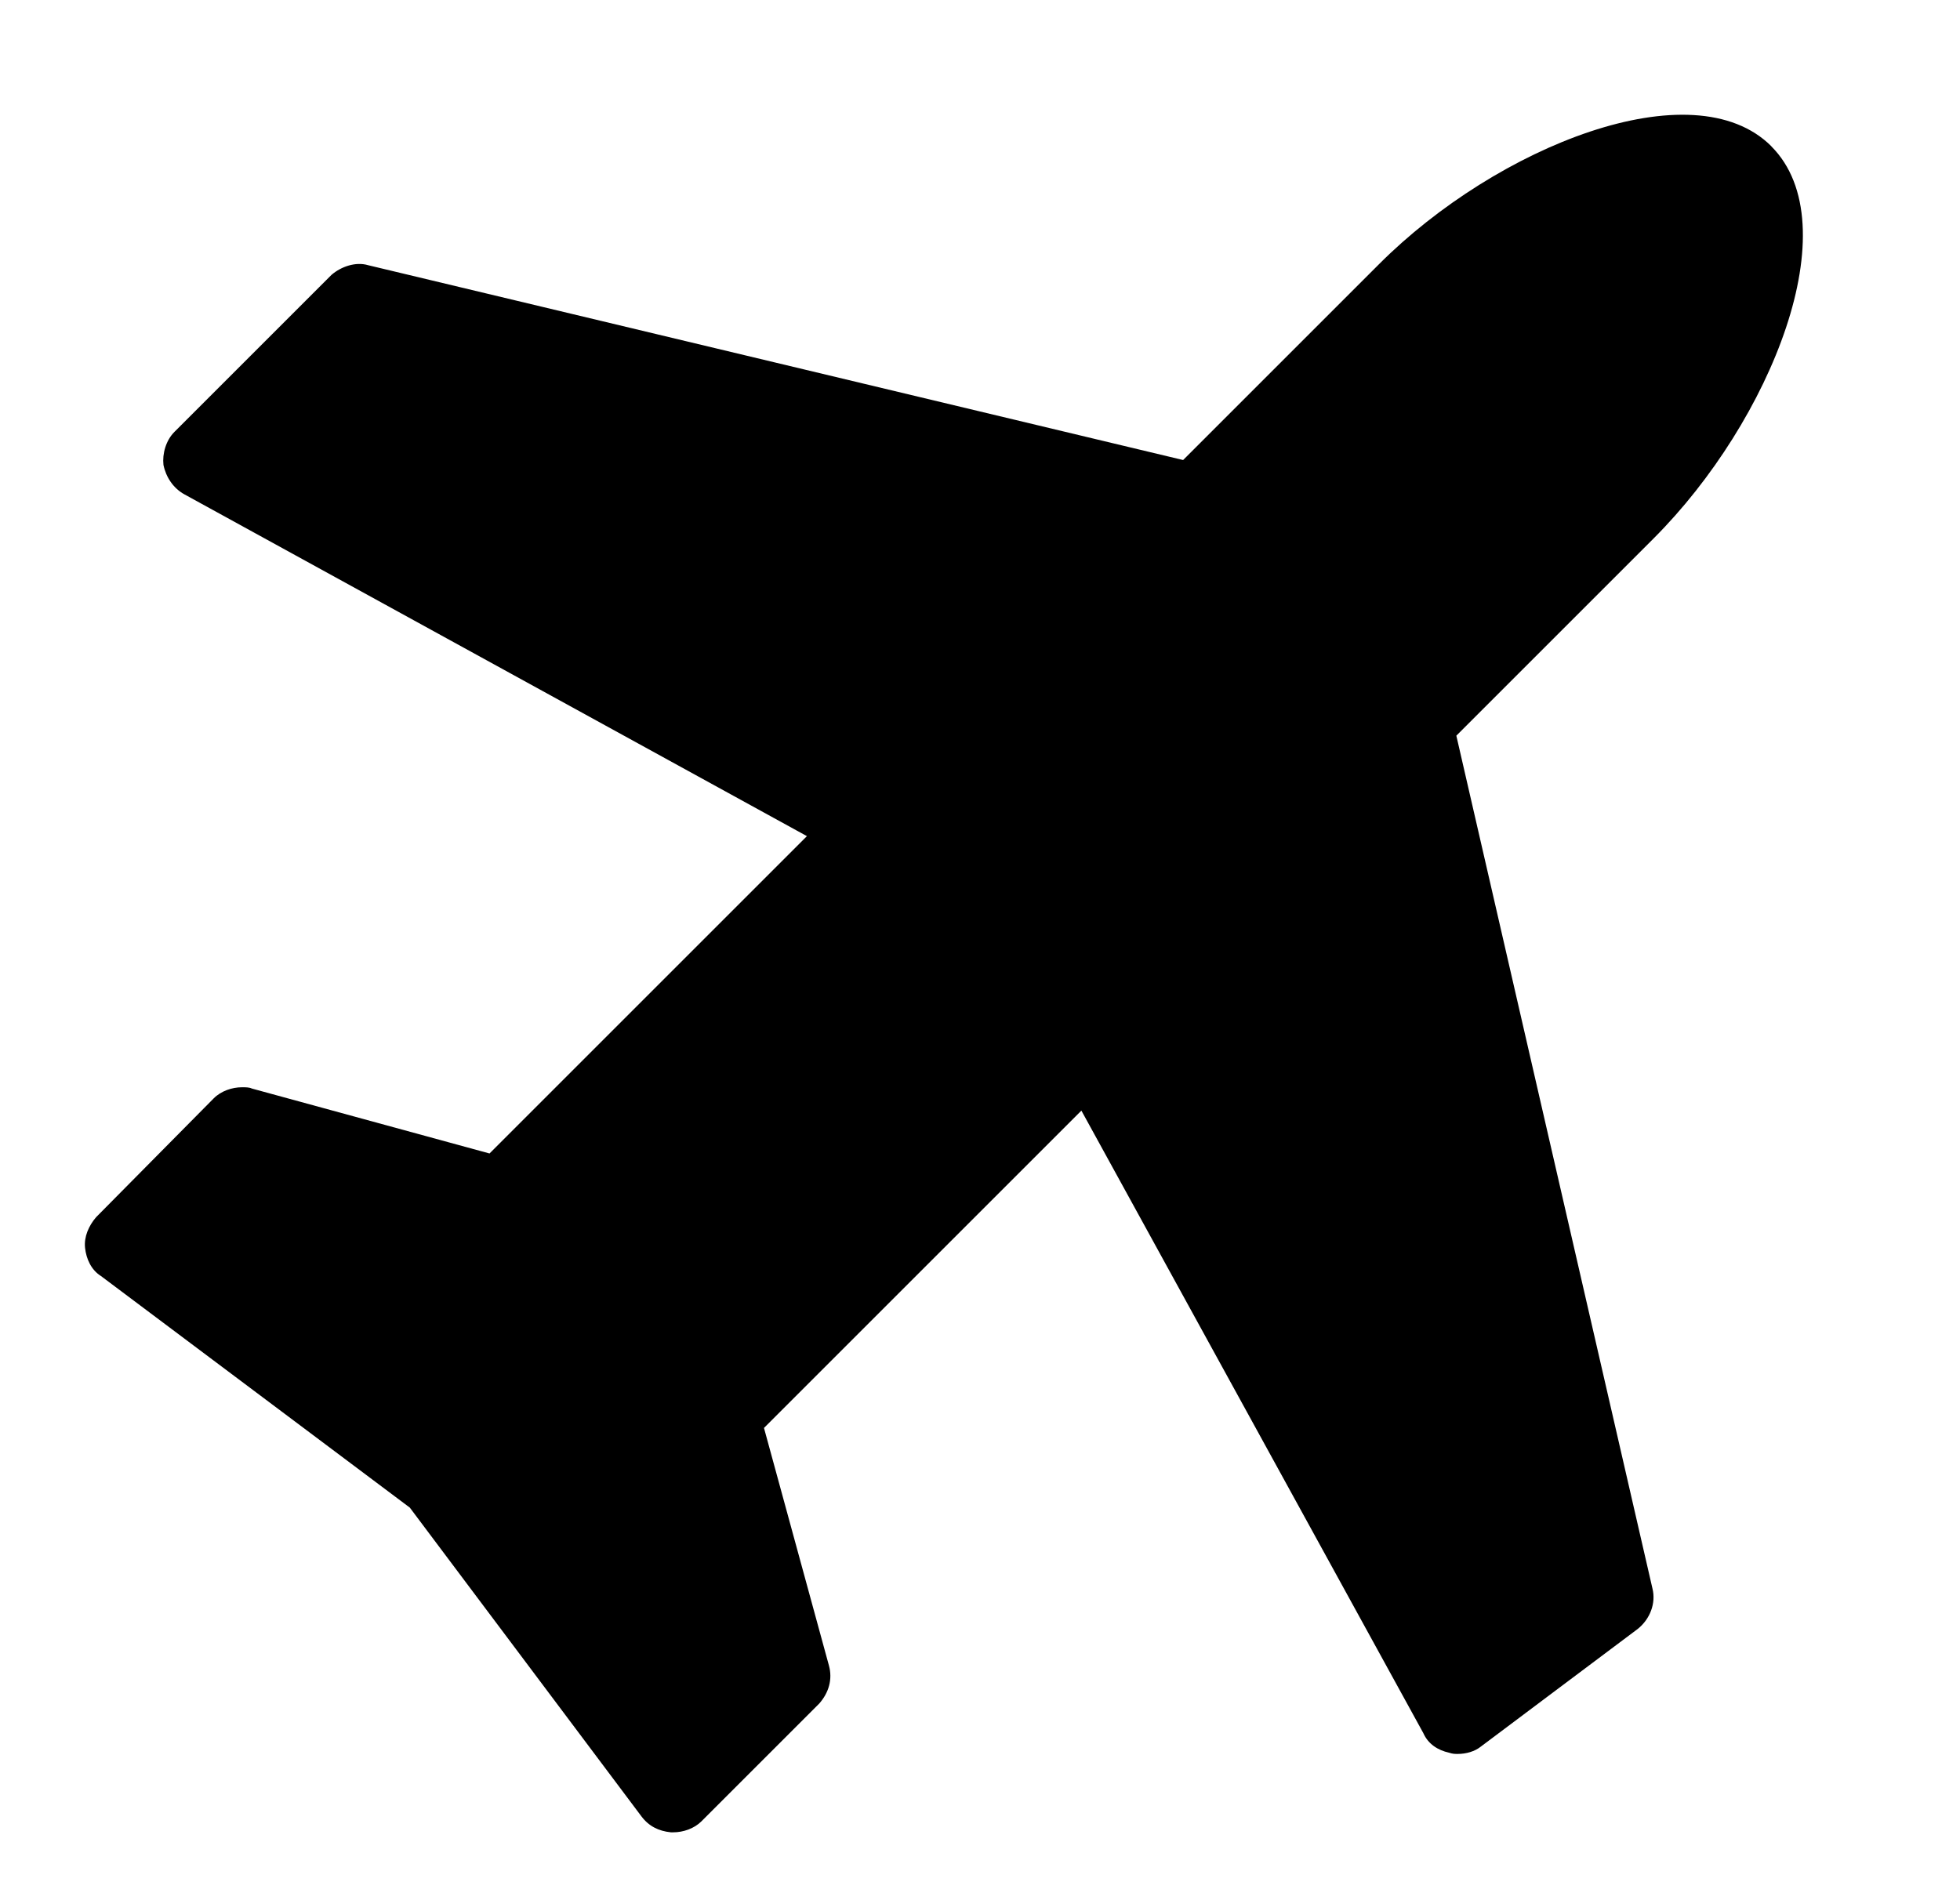 <?xml version="1.0" encoding="utf-8"?>
<!-- Generated by IcoMoon.io -->
<!DOCTYPE svg PUBLIC "-//W3C//DTD SVG 1.1//EN" "http://www.w3.org/Graphics/SVG/1.1/DTD/svg11.dtd">
<svg version="1.1" xmlns="http://www.w3.org/2000/svg" xmlns:xlink="http://www.w3.org/1999/xlink" width="33" height="32" viewBox="0 0 33 32">
<path d="M29.823 2.464c1.321 1.321 0 4.622-1.981 6.603l-3.322 3.322 3.302 14.362c0.062 0.248-0.041 0.516-0.248 0.681l-2.641 1.981c-0.103 0.083-0.248 0.124-0.392 0.124-0.041 0-0.083 0-0.144-0.021-0.186-0.041-0.351-0.144-0.433-0.33l-5.757-10.483-5.344 5.344 1.094 4.003c0.062 0.227 0 0.454-0.165 0.64l-1.981 1.981c-0.124 0.124-0.309 0.186-0.475 0.186h-0.041c-0.206-0.021-0.371-0.103-0.495-0.268l-3.9-5.2-5.2-3.9c-0.165-0.103-0.248-0.289-0.268-0.475s0.062-0.371 0.186-0.516l1.981-2.002c0.124-0.124 0.309-0.186 0.475-0.186 0.062 0 0.124 0 0.165 0.021l4.003 1.094 5.344-5.344-10.483-5.757c-0.186-0.103-0.309-0.289-0.351-0.495-0.021-0.186 0.041-0.413 0.186-0.557l2.641-2.641c0.165-0.144 0.413-0.227 0.619-0.165l13.722 3.281 3.302-3.302c1.981-1.981 5.283-3.302 6.603-1.981z"></path>
</svg>
